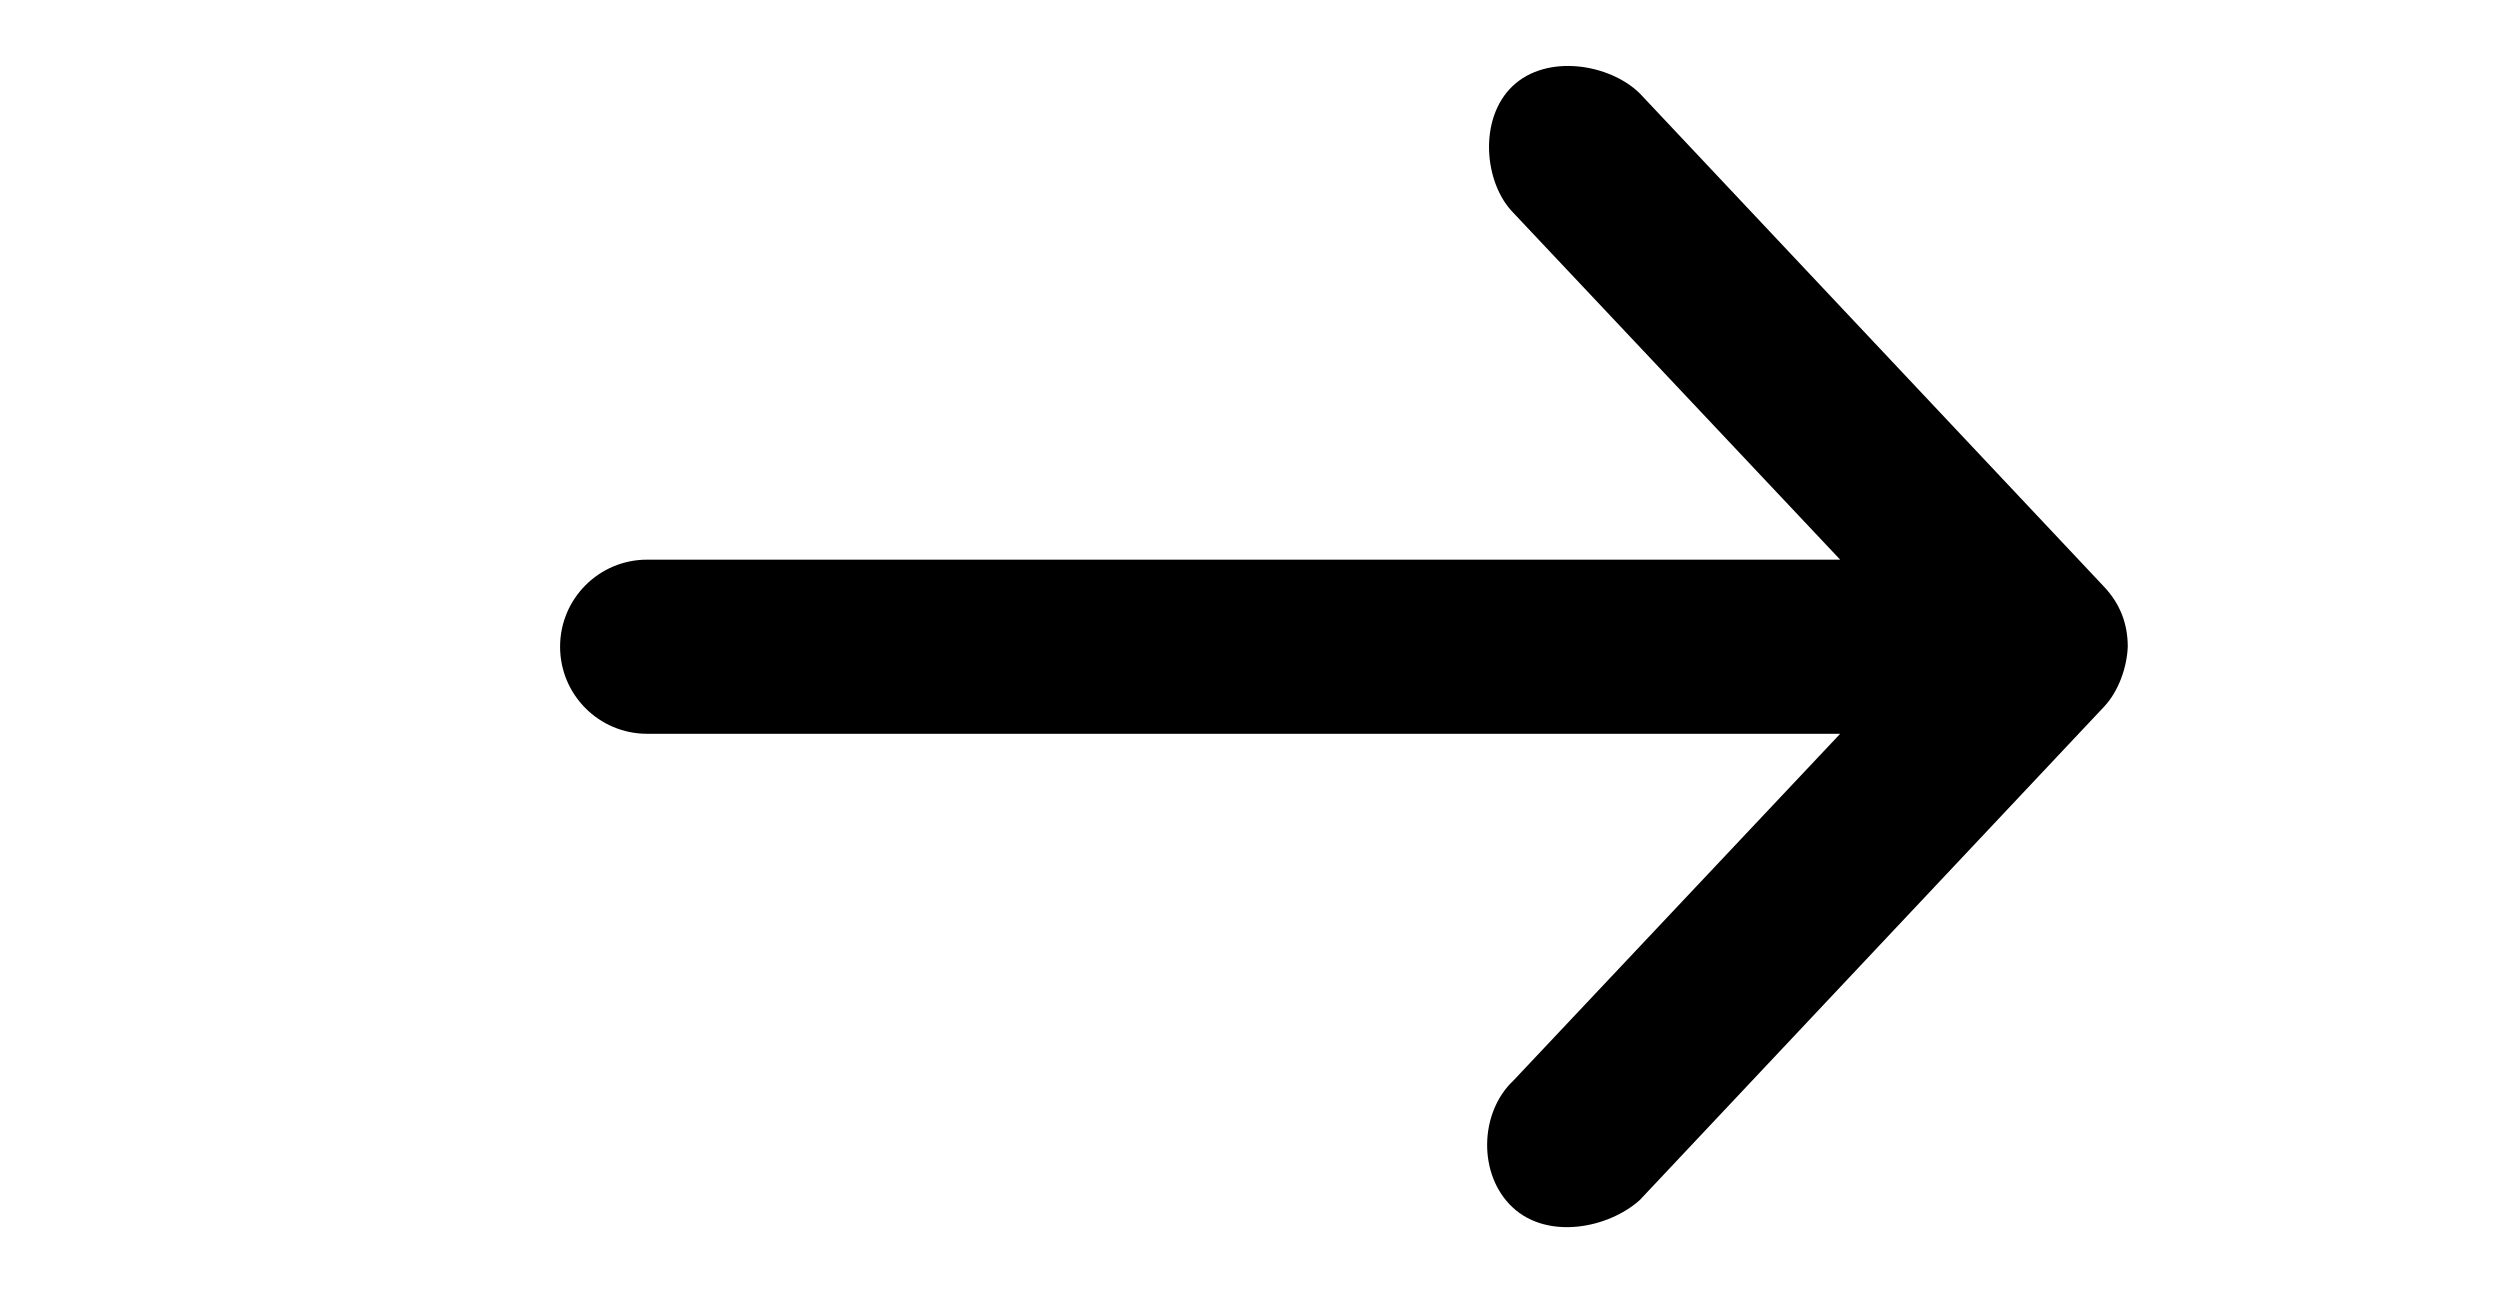 <svg xmlns="http://www.w3.org/2000/svg" width="29" height="15" viewBox="0 0 29 15">
  <path fill="currentColor" d="M6.496,7.502 C6.505,7.743 6.605,8.022 6.77,8.197 L12.158,13.922 C12.524,14.249 13.224,14.385 13.631,14.006 C14.034,13.632 14.021,12.908 13.621,12.533 L9.832,8.512 L23.671,8.512 C24.229,8.512 24.681,8.06 24.681,7.502 C24.681,6.944 24.229,6.492 23.671,6.492 L9.832,6.492 L13.621,2.471 C13.965,2.125 14.03,1.376 13.631,0.998 C13.234,0.621 12.508,0.74 12.158,1.082 L6.77,6.807 C6.586,7.003 6.496,7.233 6.496,7.502 L6.496,7.502 Z" transform="matrix(-1 0 0 1 31.178 0)"/>
</svg>
